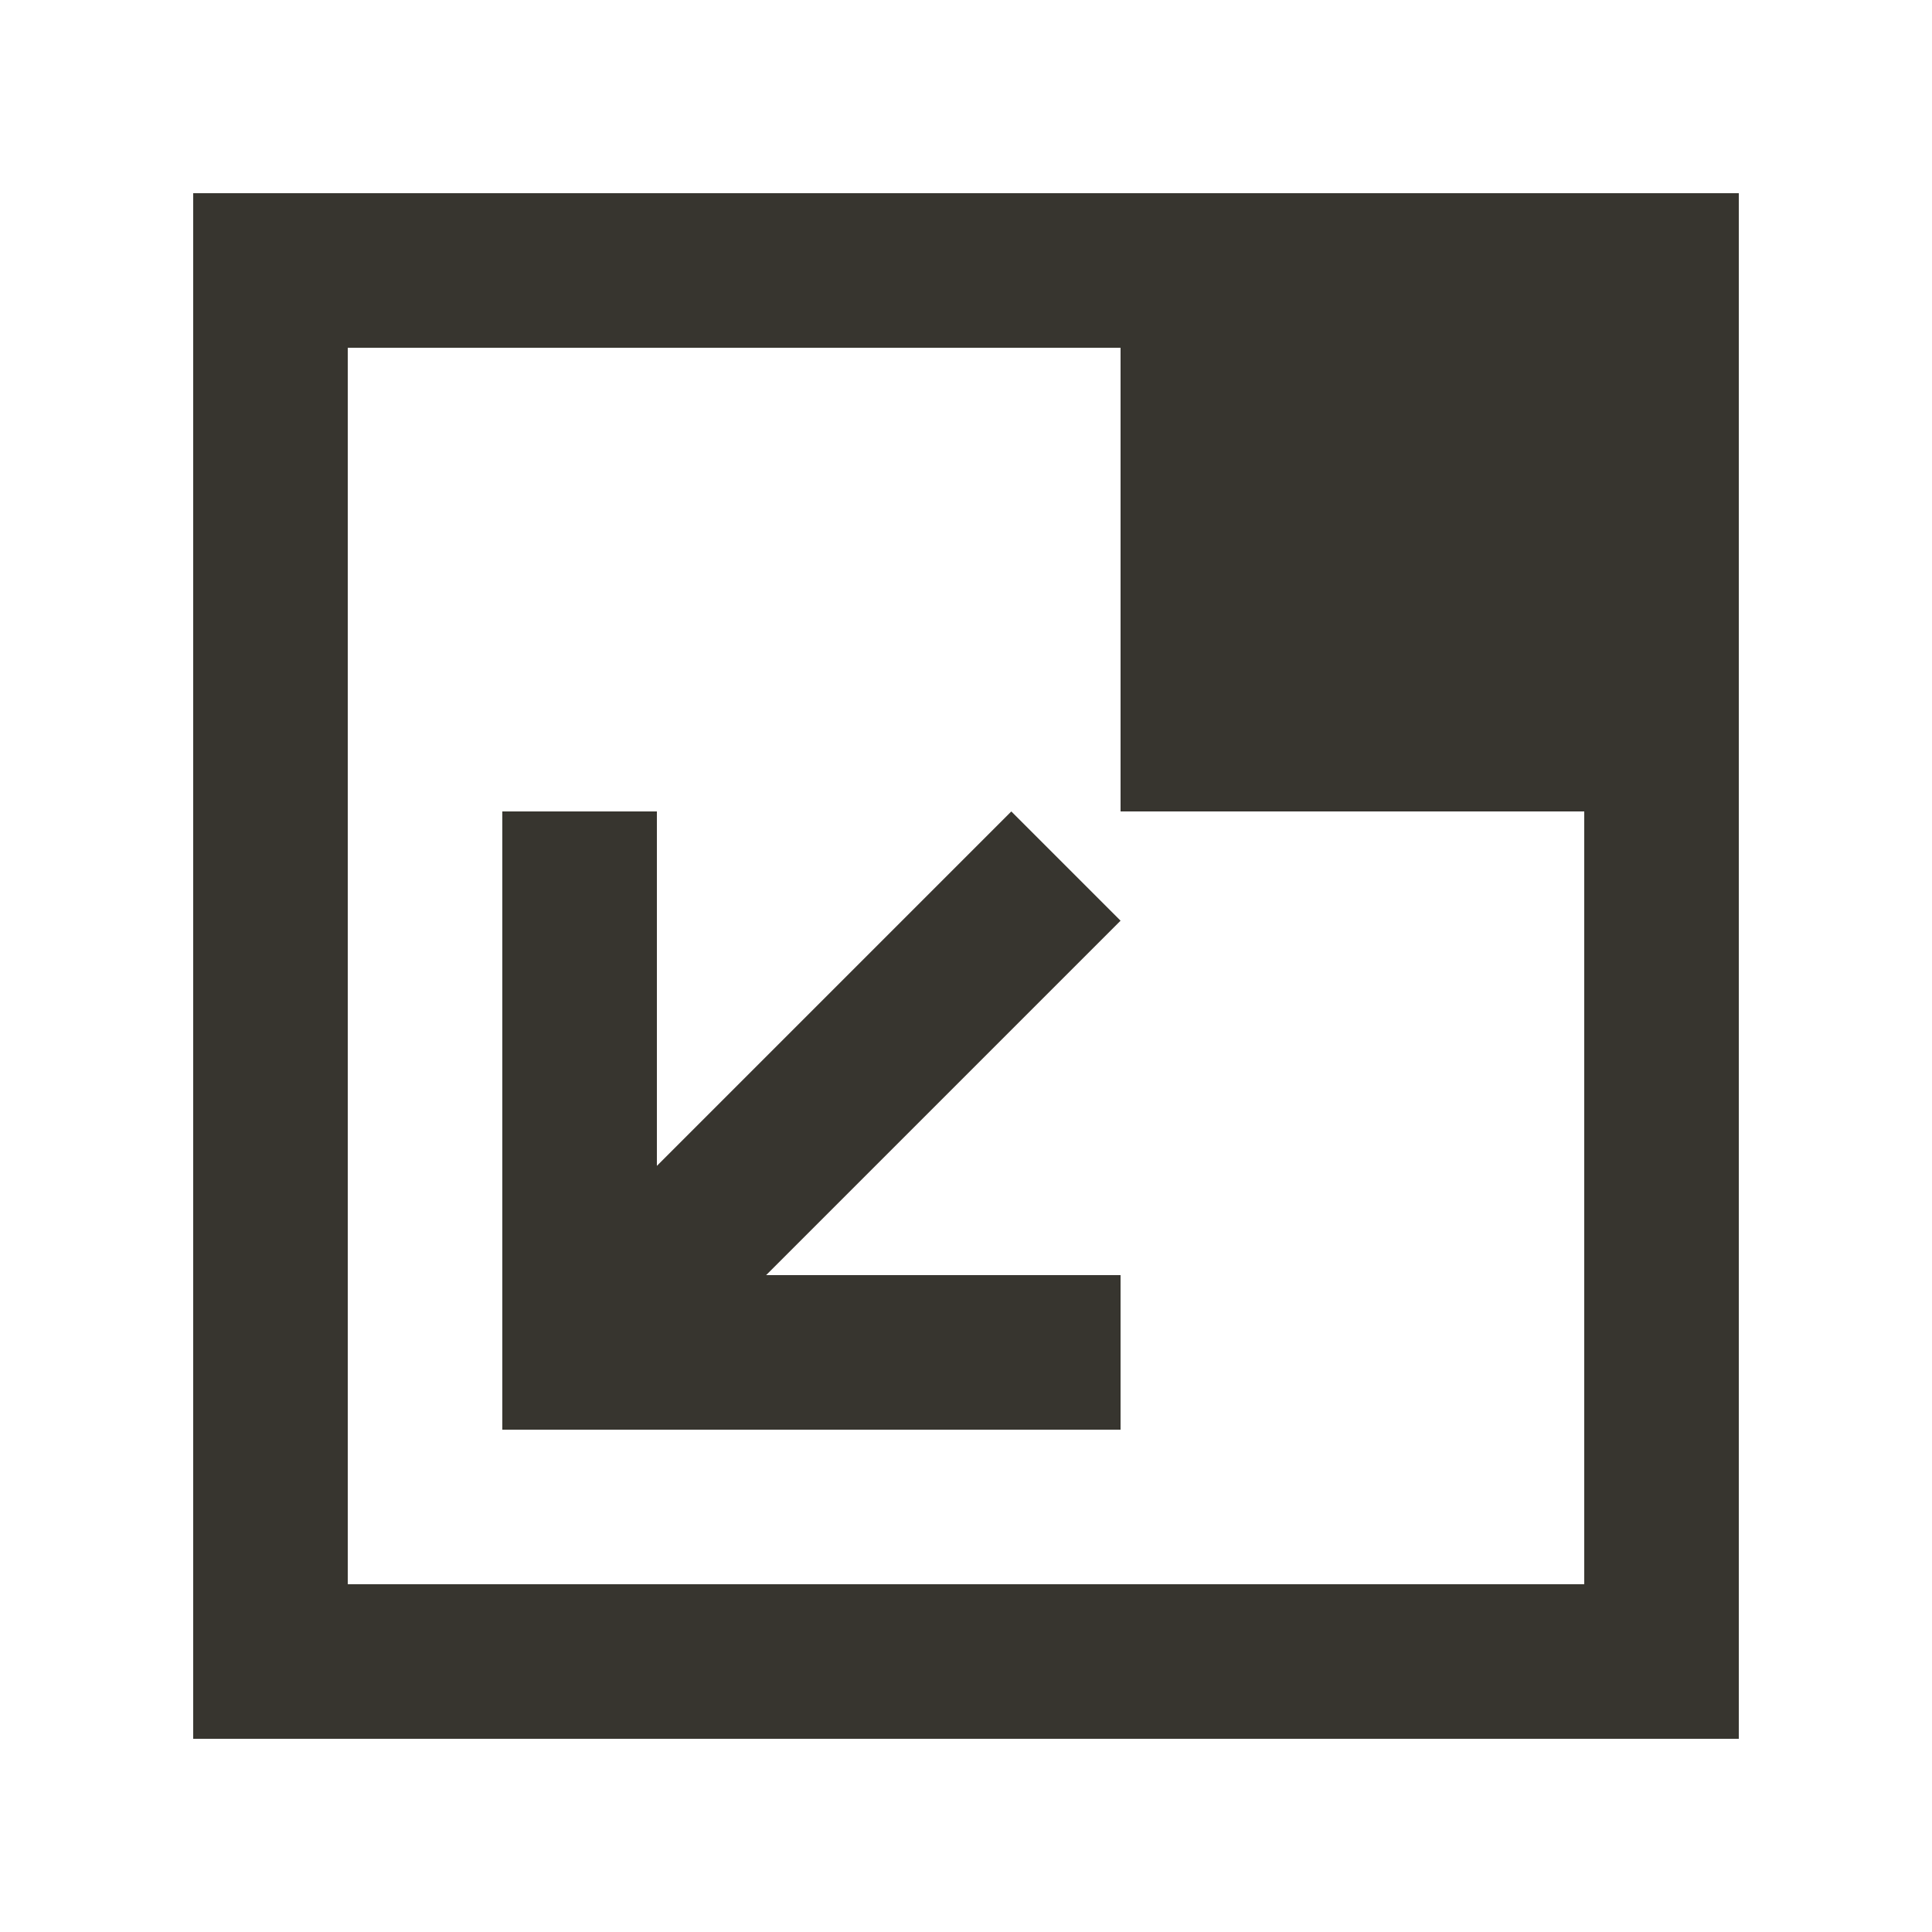 <!-- Generated by IcoMoon.io -->
<svg version="1.1" xmlns="http://www.w3.org/2000/svg" width="40" height="40" viewBox="0 0 40 40">
<title>mp-arrow_corner_down_left-</title>
<path fill="#37352f" d="M20.938 16.8l-7.338 7.338v-7.338h-3.2v12.8h12.8v-3.2h-7.338l7.338-7.338-2.262-2.262zM32.8 32.8h-25.6v-25.6h16v9.6h9.6v16zM4 36h32v-32h-32v32z"></path>
</svg>
